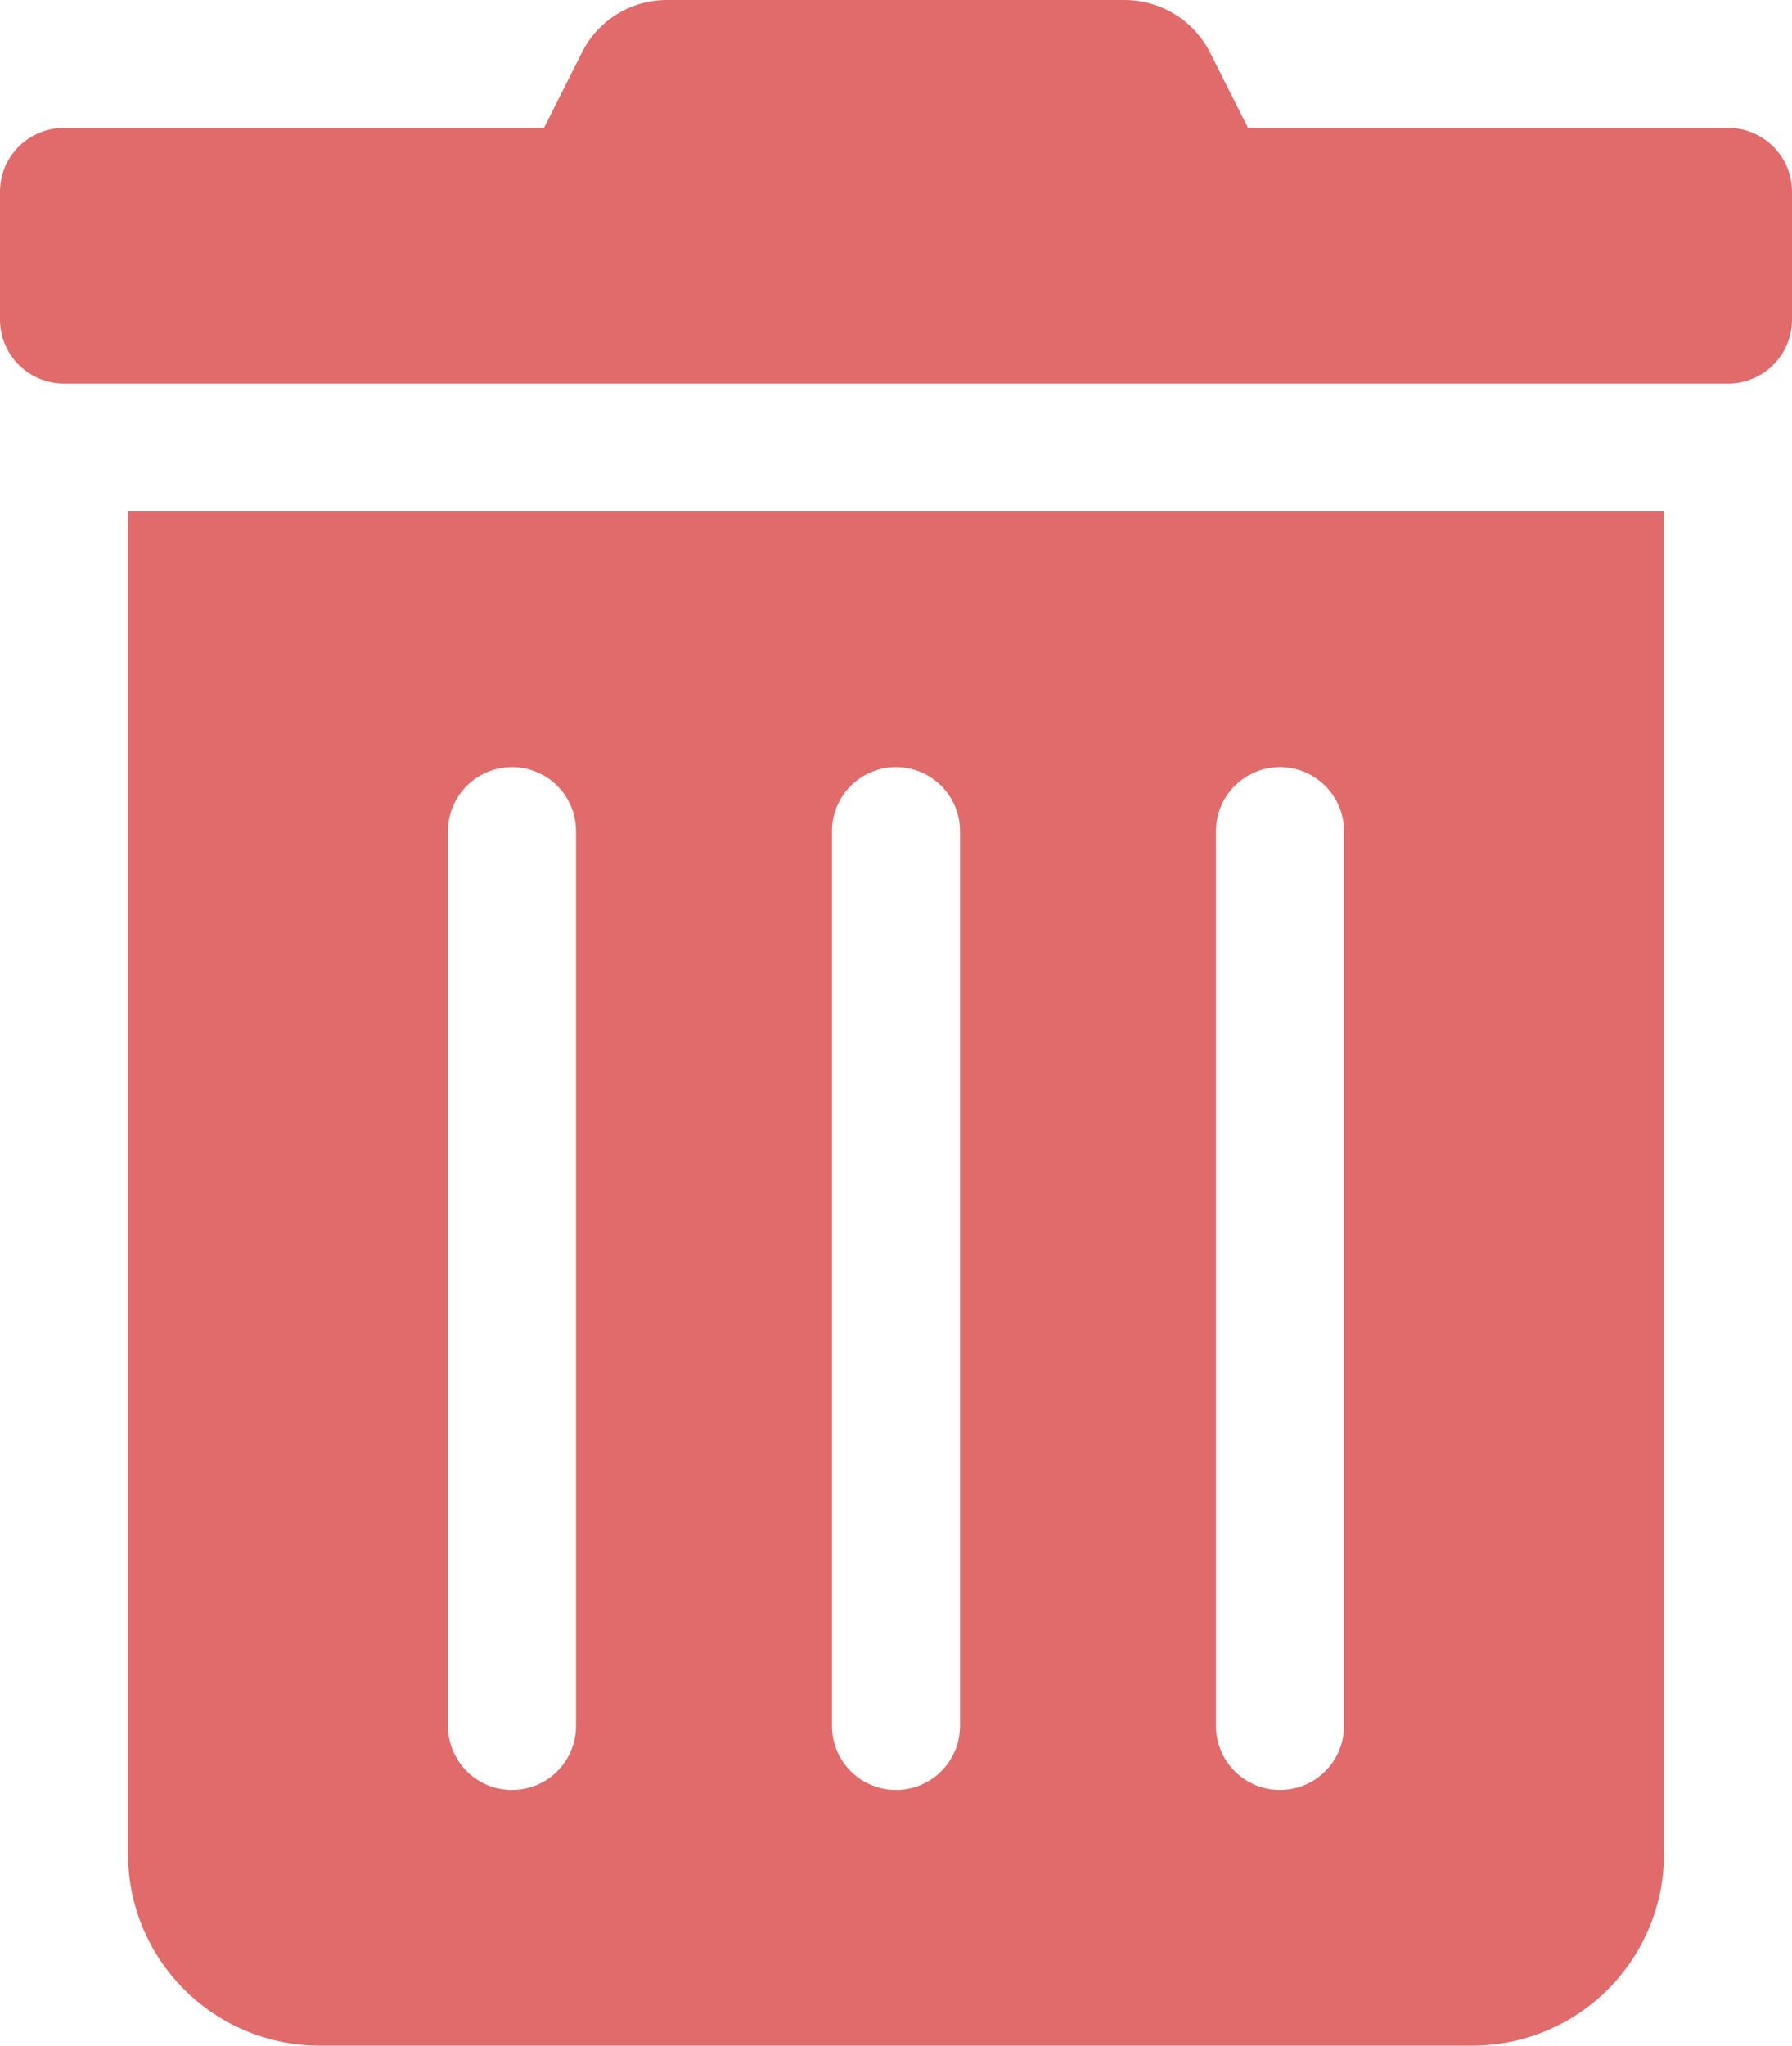<svg width="78" height="89" viewBox="0 0 78 89" fill="none" xmlns="http://www.w3.org/2000/svg">
<path d="M5.571 80.656C5.571 82.869 6.452 84.991 8.019 86.556C9.586 88.121 11.712 89 13.929 89H64.071C66.288 89 68.414 88.121 69.981 86.556C71.548 84.991 72.429 82.869 72.429 80.656V22.25H5.571V80.656ZM52.929 36.156C52.929 35.419 53.222 34.711 53.745 34.19C54.267 33.668 54.975 33.375 55.714 33.375C56.453 33.375 57.162 33.668 57.684 34.19C58.206 34.711 58.5 35.419 58.5 36.156V75.094C58.5 75.831 58.206 76.539 57.684 77.06C57.162 77.582 56.453 77.875 55.714 77.875C54.975 77.875 54.267 77.582 53.745 77.06C53.222 76.539 52.929 75.831 52.929 75.094V36.156ZM36.214 36.156C36.214 35.419 36.508 34.711 37.03 34.19C37.553 33.668 38.261 33.375 39 33.375C39.739 33.375 40.447 33.668 40.97 34.19C41.492 34.711 41.786 35.419 41.786 36.156V75.094C41.786 75.831 41.492 76.539 40.97 77.06C40.447 77.582 39.739 77.875 39 77.875C38.261 77.875 37.553 77.582 37.03 77.06C36.508 76.539 36.214 75.831 36.214 75.094V36.156ZM19.5 36.156C19.5 35.419 19.794 34.711 20.316 34.19C20.838 33.668 21.547 33.375 22.286 33.375C23.024 33.375 23.733 33.668 24.256 34.19C24.778 34.711 25.071 35.419 25.071 36.156V75.094C25.071 75.831 24.778 76.539 24.256 77.06C23.733 77.582 23.024 77.875 22.286 77.875C21.547 77.875 20.838 77.582 20.316 77.06C19.794 76.539 19.5 75.831 19.5 75.094V36.156ZM75.214 5.563H54.321L52.685 2.312C52.338 1.617 51.804 1.032 51.143 0.624C50.481 0.216 49.719 -0.001 48.941 3.04768e-05H29.041C28.265 -0.003 27.504 0.212 26.845 0.621C26.186 1.03 25.656 1.616 25.315 2.312L23.679 5.563H2.786C2.047 5.563 1.338 5.856 0.816 6.377C0.293 6.899 0 7.606 0 8.344L0 13.906C0 14.644 0.293 15.351 0.816 15.873C1.338 16.395 2.047 16.688 2.786 16.688H75.214C75.953 16.688 76.662 16.395 77.184 15.873C77.707 15.351 78 14.644 78 13.906V8.344C78 7.606 77.707 6.899 77.184 6.377C76.662 5.856 75.953 5.563 75.214 5.563Z" fill="#E16B6B"/>
</svg>
